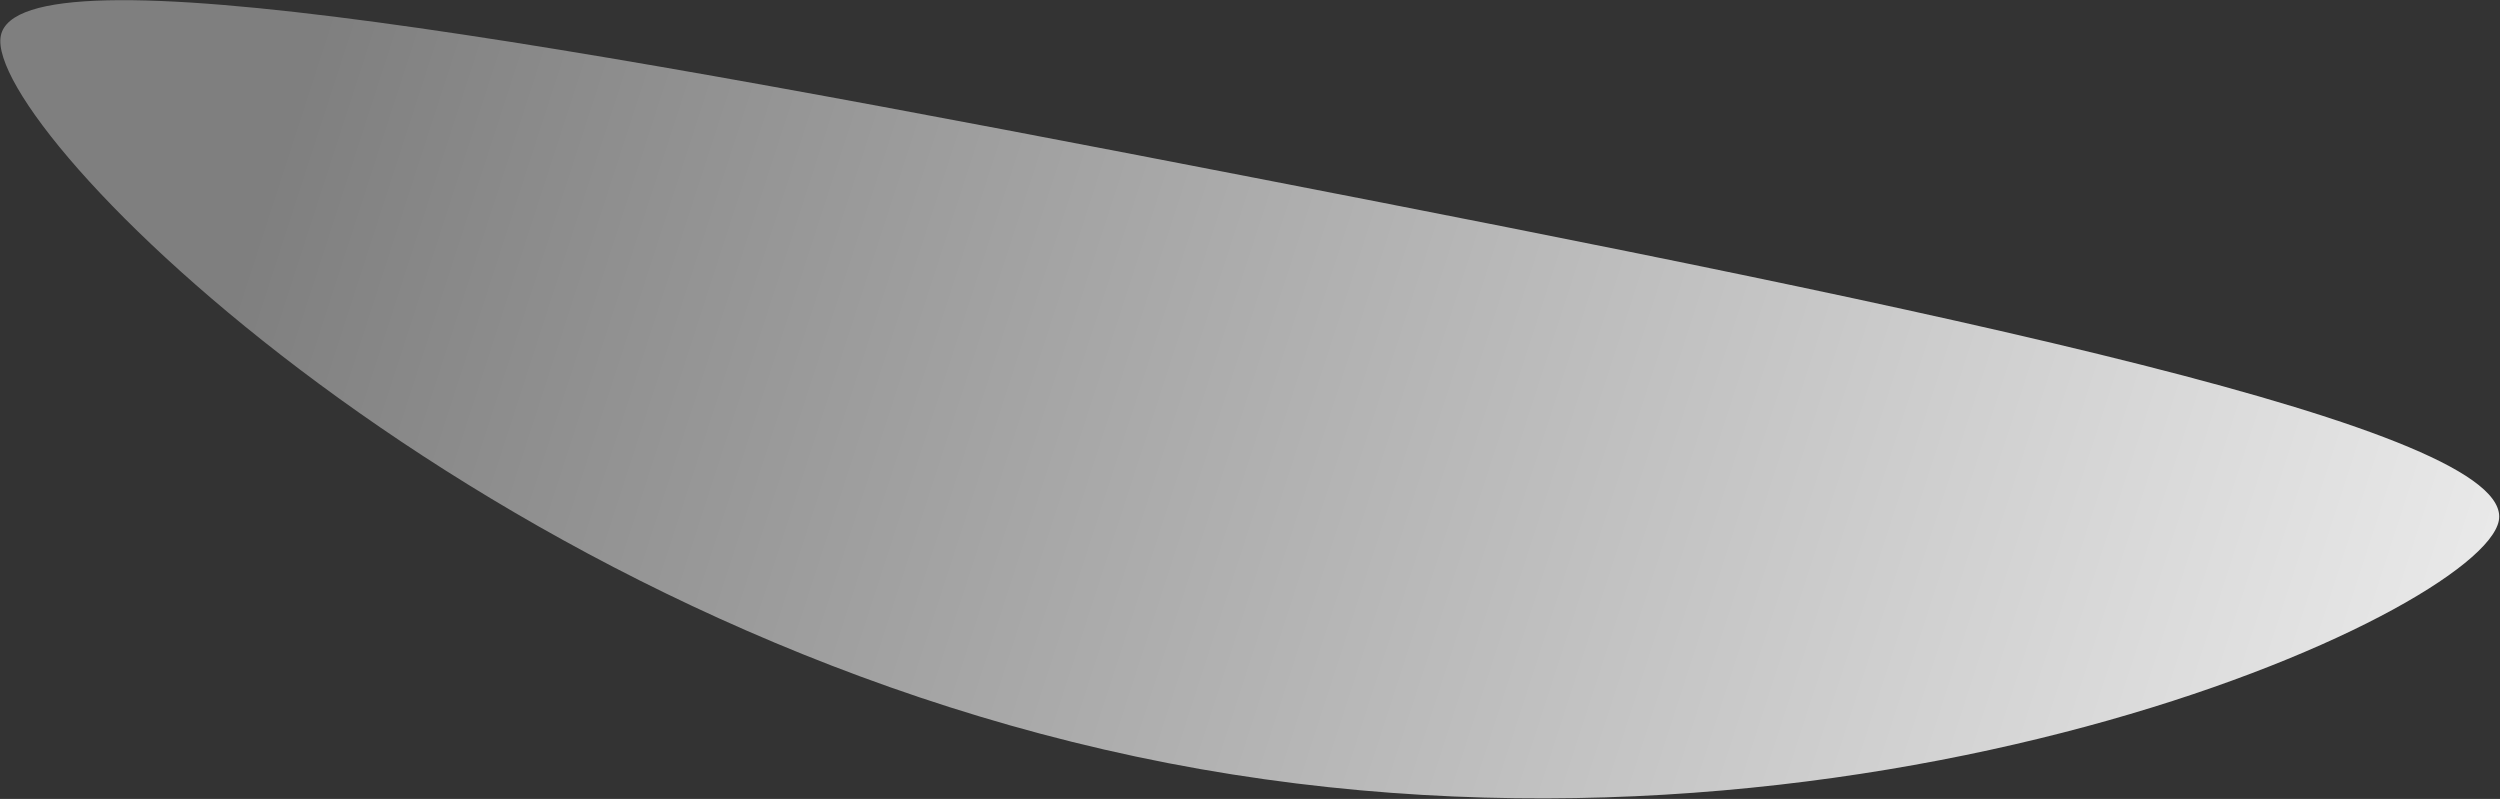 <svg width="1696" height="542" viewBox="0 0 1696 542" fill="none" xmlns="http://www.w3.org/2000/svg">
<rect x="0" y="0" width="1696" height="542" fill="#333333" stroke="none"/>
<path d="M0.534 24.344C-11.599 86.847 324.451 426.861 792.415 517.698C1260.38 608.534 1683.05 415.796 1695.18 353.293C1707.31 290.79 1318.74 211.379 850.781 120.542C382.817 29.705 12.666 -38.158 0.534 24.344Z" fill="url(#paint0_linear_1_94)"/>
<defs>
<linearGradient id="paint0_linear_1_94" x1="219" y1="11.5" x2="1790" y2="521" gradientUnits="userSpaceOnUse">
<stop stop-color="#7F7F7F"/>
<stop offset="1" stop-color="#F3F3F3"/>
</linearGradient>
</defs>
</svg>
